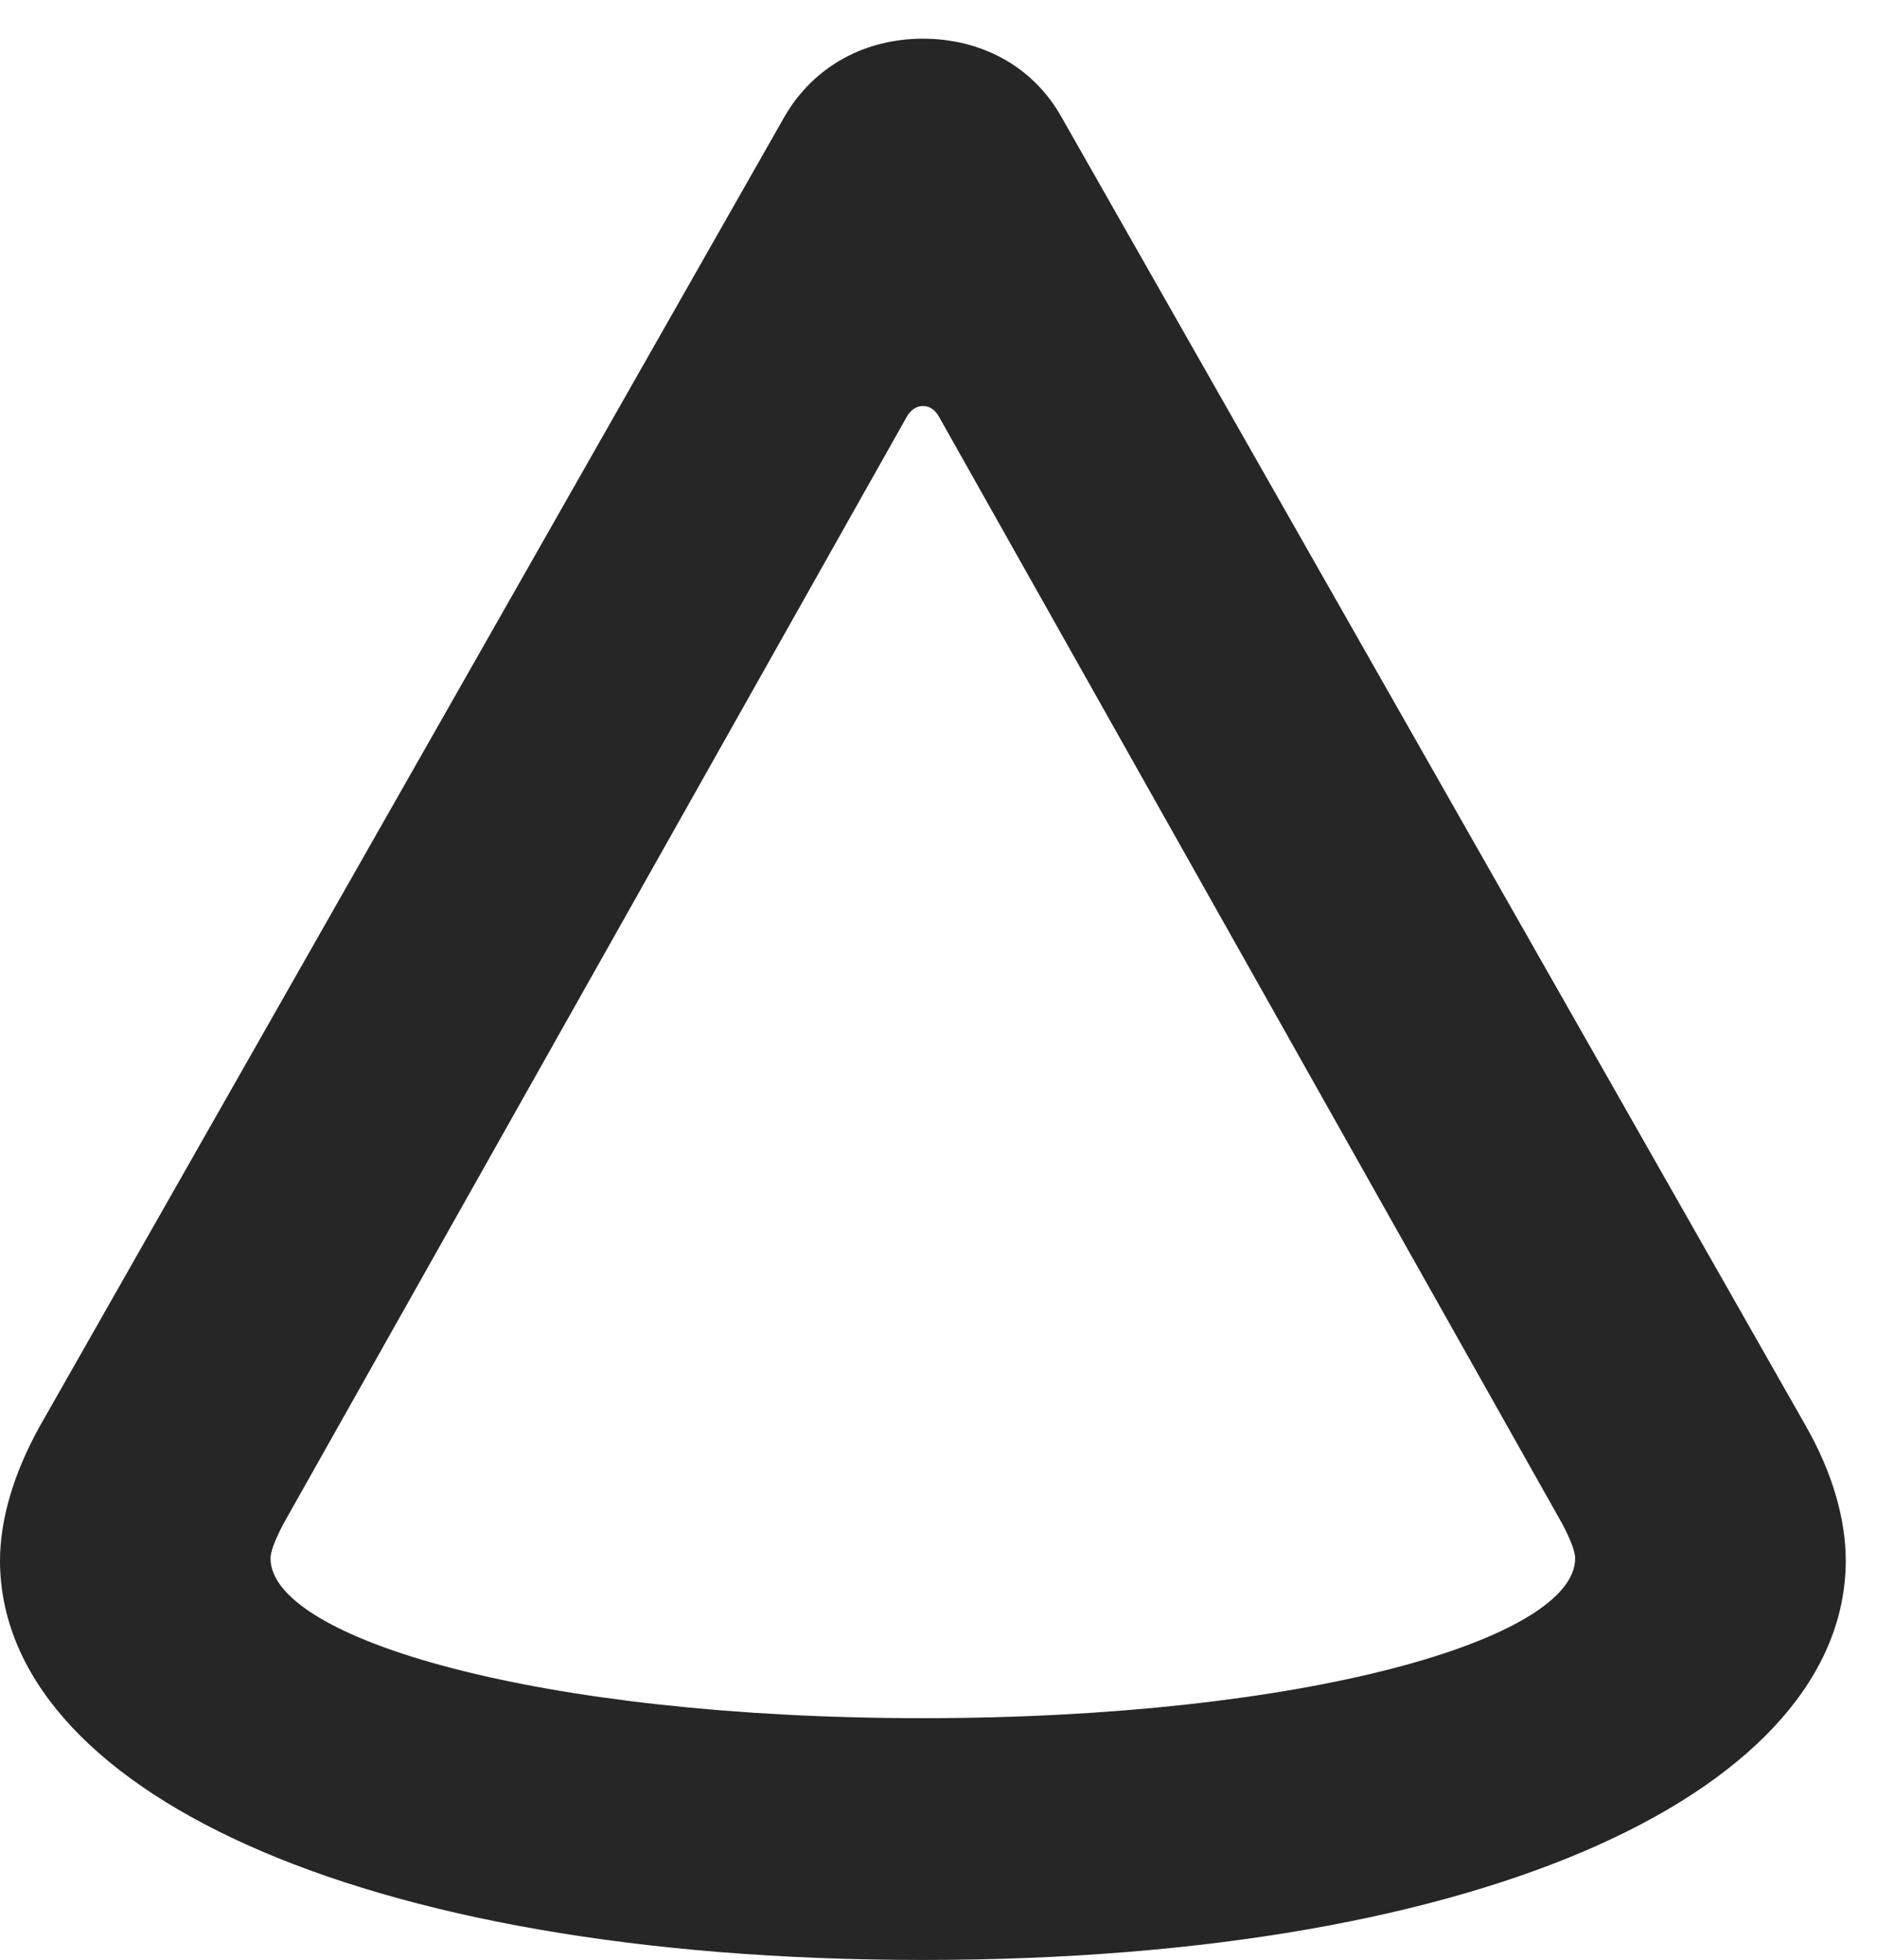 <?xml version="1.0" encoding="UTF-8"?>
<!--Generator: Apple Native CoreSVG 326-->
<!DOCTYPE svg PUBLIC "-//W3C//DTD SVG 1.1//EN" "http://www.w3.org/Graphics/SVG/1.1/DTD/svg11.dtd">
<svg version="1.1" xmlns="http://www.w3.org/2000/svg" xmlns:xlink="http://www.w3.org/1999/xlink"
       viewBox="0 0 21.696 22.65">
       <g>
              <rect height="22.65" opacity="0" width="21.696" x="0" y="0" />
              <path d="M0 18.039C0.007 20.652 4.079 22.65 10.667 22.65C17.256 22.65 21.327 20.652 21.335 18.039C21.335 17.555 21.181 17.019 20.874 16.48L12.272 1.357C11.933 0.751 11.325 0.447 10.667 0.447C10.017 0.447 9.409 0.751 9.063 1.357L0.461 16.48C0.161 17.019 0 17.555 0 18.039ZM3.127 18.009C3.127 17.939 3.168 17.819 3.272 17.617L10.477 4.824C10.523 4.736 10.597 4.692 10.667 4.692C10.745 4.692 10.812 4.736 10.858 4.824L18.062 17.617C18.167 17.819 18.207 17.939 18.207 18.009C18.207 18.938 15.099 19.856 10.667 19.856C6.235 19.856 3.127 18.938 3.127 18.009Z"
                     fill="currentColor" fill-opacity="0.85" />
       </g>
</svg>